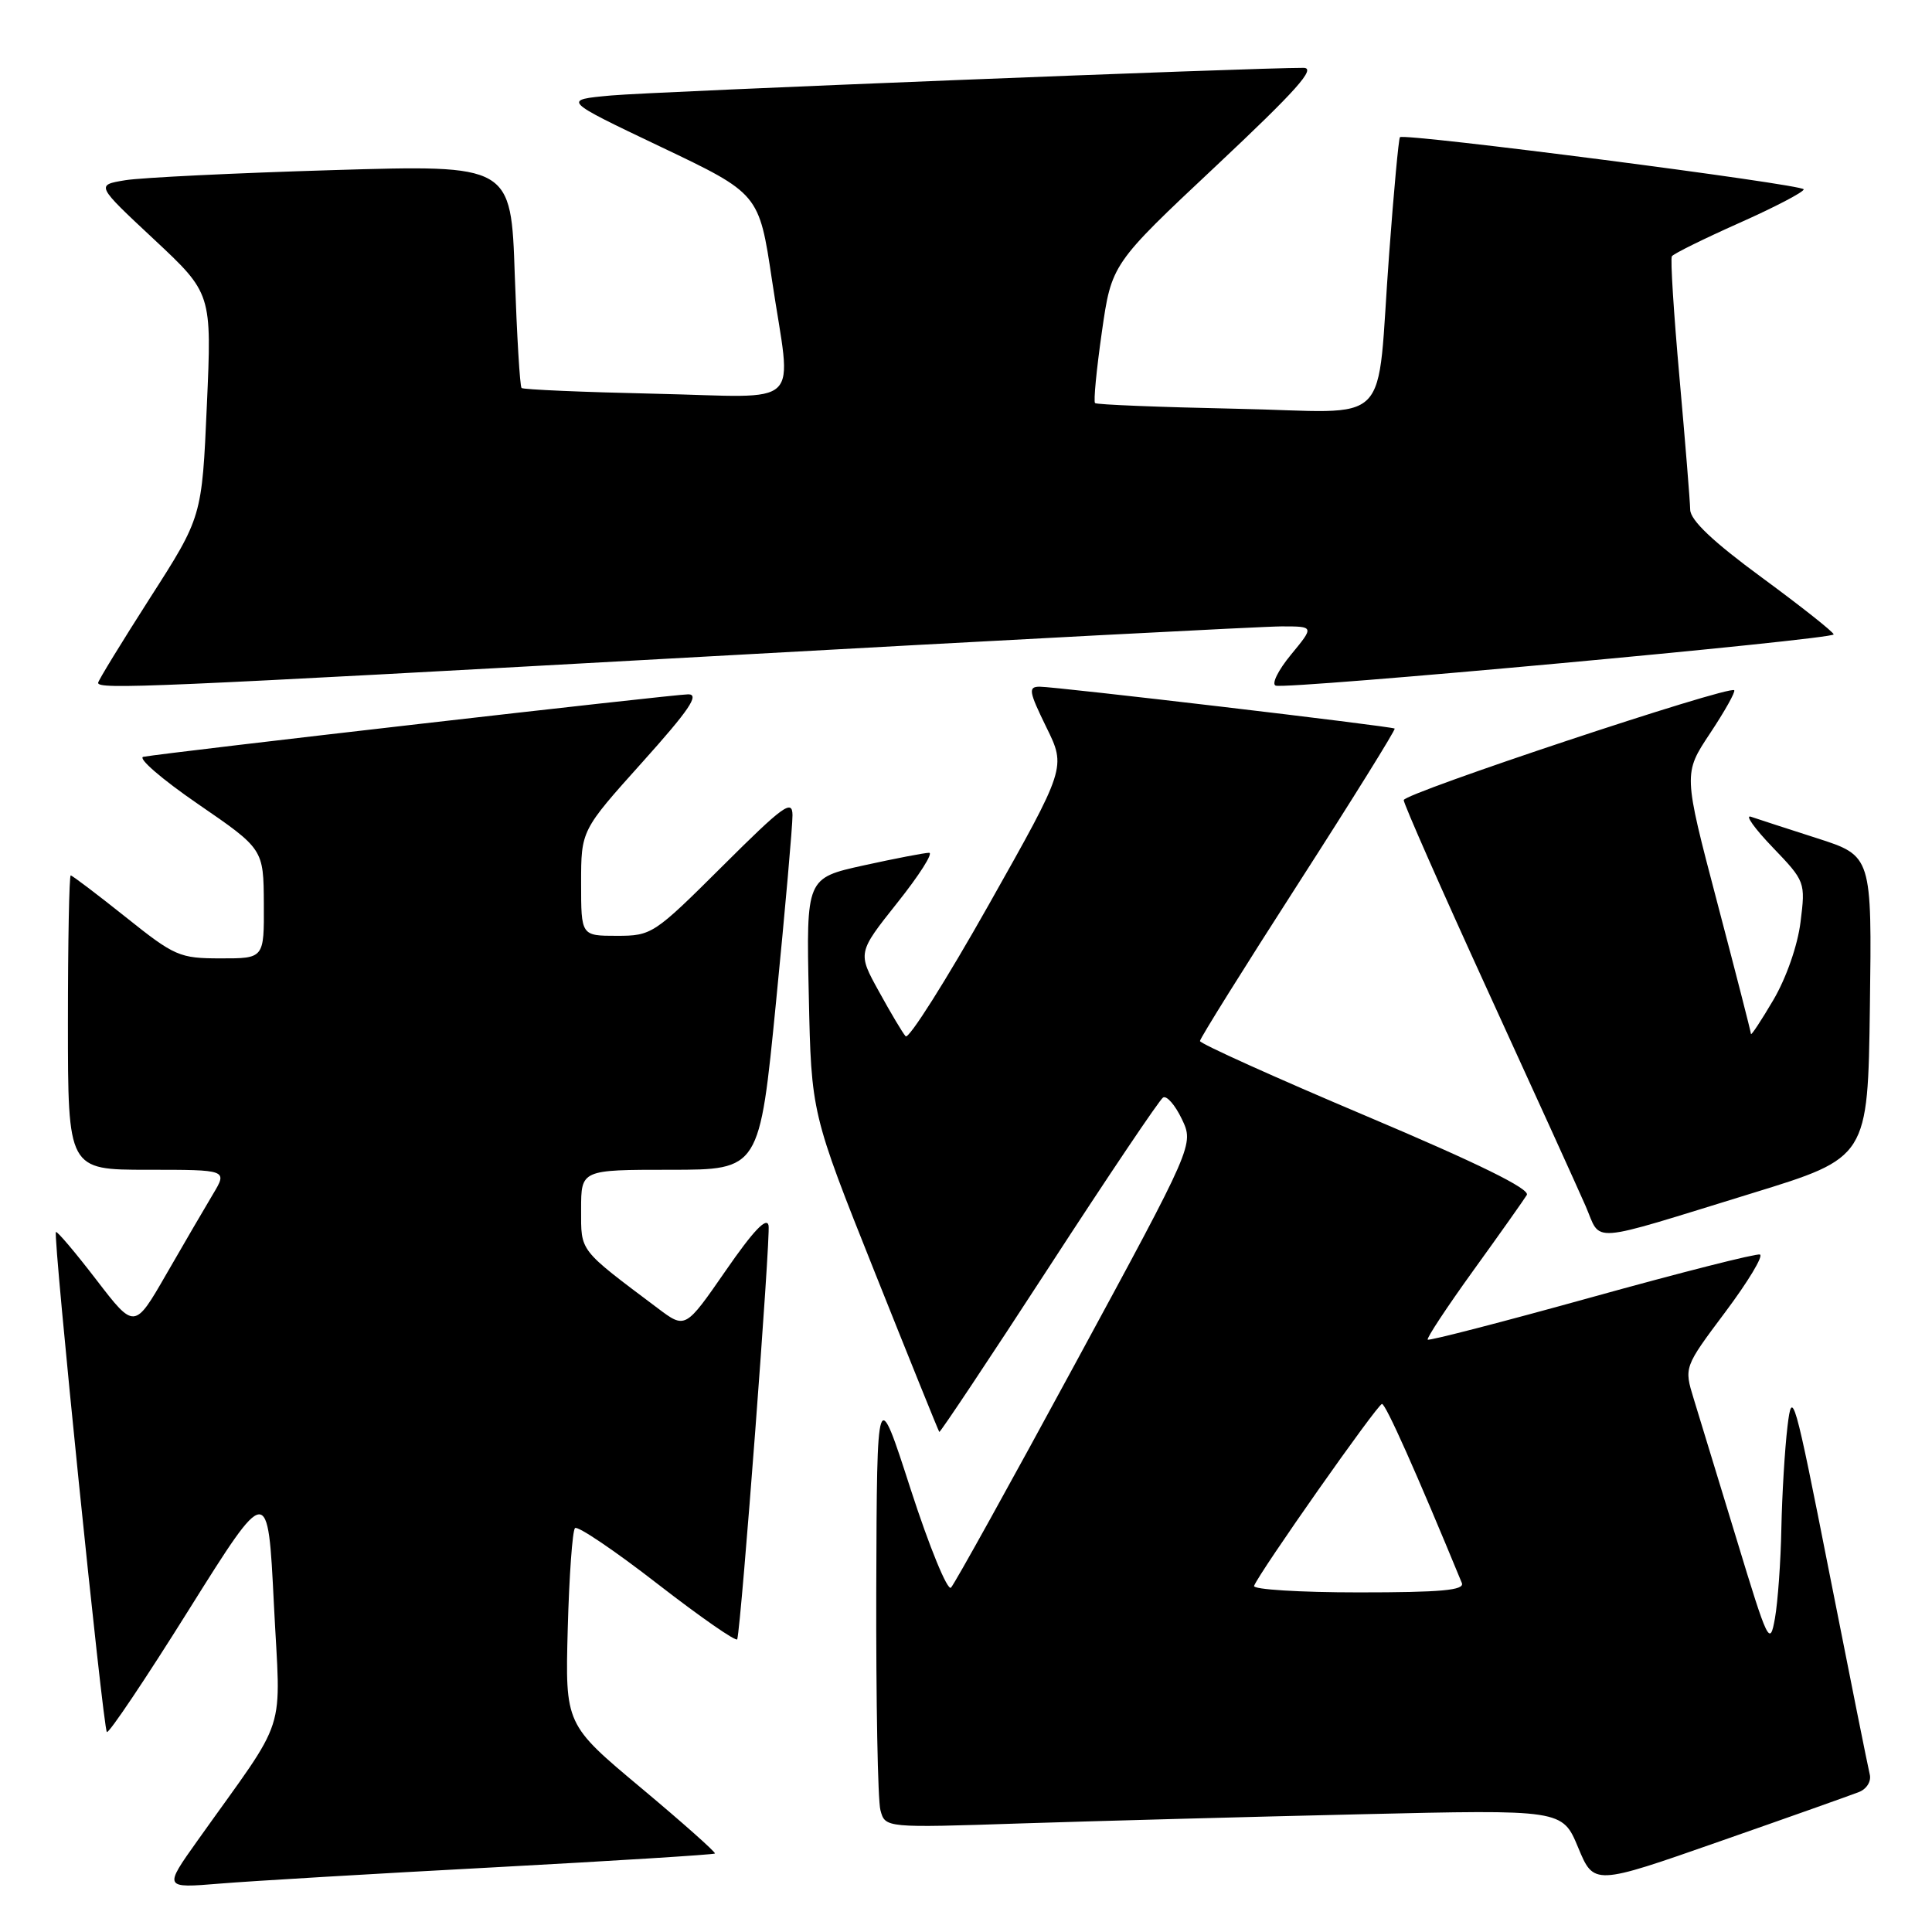 <?xml version="1.0" encoding="UTF-8" standalone="no"?>
<!DOCTYPE svg PUBLIC "-//W3C//DTD SVG 1.1//EN" "http://www.w3.org/Graphics/SVG/1.1/DTD/svg11.dtd" >
<svg xmlns="http://www.w3.org/2000/svg" xmlns:xlink="http://www.w3.org/1999/xlink" version="1.1" viewBox="0 0 256 256">
 <g >
 <path fill="currentColor"
d=" M 65.48 247.43 C 81.42 246.57 94.58 245.75 94.73 245.60 C 94.88 245.45 90.48 241.54 84.95 236.91 C 74.89 228.50 74.89 228.50 75.23 215.80 C 75.42 208.81 75.85 202.82 76.19 202.48 C 76.53 202.14 81.46 205.47 87.15 209.89 C 92.84 214.30 97.59 217.60 97.69 217.21 C 98.24 215.13 102.12 163.88 101.84 162.39 C 101.61 161.19 99.82 163.07 96.16 168.37 C 90.81 176.10 90.81 176.10 87.16 173.35 C 76.62 165.43 77.00 165.92 77.00 160.25 C 77.00 155.00 77.00 155.00 88.82 155.00 C 100.64 155.00 100.64 155.00 102.83 132.75 C 104.04 120.51 105.02 109.38 105.01 108.02 C 105.00 105.86 103.80 106.73 95.73 114.77 C 86.66 123.80 86.36 124.00 81.73 124.00 C 77.00 124.00 77.00 124.00 77.00 117.02 C 77.00 110.03 77.00 110.03 85.09 101.02 C 91.32 94.08 92.73 92.00 91.20 92.00 C 89.35 92.00 22.28 99.69 19.00 100.28 C 18.18 100.42 21.42 103.23 26.21 106.52 C 34.92 112.50 34.92 112.50 34.96 119.75 C 35.00 127.00 35.00 127.00 29.25 126.99 C 23.79 126.99 23.16 126.72 16.62 121.49 C 12.83 118.47 9.57 116.00 9.37 116.00 C 9.17 116.00 9.00 124.78 9.00 135.50 C 9.00 155.00 9.00 155.00 19.58 155.00 C 30.16 155.00 30.16 155.00 28.21 158.25 C 27.14 160.04 24.36 164.80 22.04 168.83 C 17.82 176.16 17.82 176.16 12.76 169.57 C 9.97 165.94 7.57 163.10 7.41 163.25 C 6.99 163.67 13.65 228.98 14.16 229.50 C 14.41 229.74 19.31 222.44 25.05 213.26 C 35.50 196.59 35.50 196.59 36.29 212.51 C 37.18 230.42 38.36 226.75 26.20 243.85 C 21.68 250.20 21.68 250.20 29.09 249.59 C 33.17 249.25 49.54 248.28 65.48 247.43 Z  M 246.33 237.45 C 247.36 237.04 247.98 236.02 247.75 235.11 C 247.53 234.23 245.13 222.26 242.42 208.53 C 237.76 184.91 237.46 183.86 236.85 189.03 C 236.49 192.04 236.13 198.10 236.04 202.50 C 235.96 206.90 235.57 212.27 235.19 214.43 C 234.52 218.19 234.28 217.70 230.10 203.93 C 227.68 196.00 225.13 187.62 224.42 185.33 C 223.14 181.16 223.14 181.16 228.62 173.84 C 231.63 169.82 233.69 166.40 233.20 166.23 C 232.72 166.07 222.68 168.62 210.91 171.89 C 199.13 175.16 189.35 177.69 189.18 177.51 C 189.00 177.33 191.72 173.21 195.23 168.34 C 198.74 163.48 201.92 158.98 202.31 158.34 C 202.78 157.55 195.84 154.14 181.01 147.87 C 168.90 142.75 159.00 138.28 159.00 137.94 C 159.00 137.60 164.87 128.20 172.05 117.04 C 179.22 105.89 184.96 96.66 184.80 96.54 C 184.39 96.23 139.91 90.99 137.76 90.99 C 136.22 91.00 136.32 91.60 138.64 96.35 C 141.27 101.69 141.27 101.69 131.00 119.91 C 125.35 129.93 120.40 137.76 120.00 137.31 C 119.60 136.87 118.01 134.19 116.46 131.37 C 113.63 126.25 113.63 126.25 118.90 119.62 C 121.80 115.98 123.70 113.00 123.11 113.00 C 122.53 113.00 118.63 113.75 114.44 114.67 C 106.83 116.35 106.83 116.35 107.17 131.92 C 107.50 147.50 107.50 147.50 115.88 168.50 C 120.49 180.05 124.35 189.61 124.46 189.74 C 124.56 189.87 131.08 180.08 138.95 167.97 C 146.81 155.87 153.64 145.72 154.11 145.43 C 154.59 145.13 155.71 146.42 156.60 148.28 C 158.21 151.66 158.21 151.66 142.53 180.58 C 133.91 196.49 126.48 209.89 126.01 210.37 C 125.55 210.84 123.15 204.99 120.68 197.37 C 116.20 183.50 116.20 183.50 116.11 210.50 C 116.07 225.35 116.31 238.56 116.66 239.85 C 117.29 242.21 117.29 242.21 135.39 241.61 C 145.35 241.29 165.54 240.74 180.26 240.40 C 207.02 239.77 207.02 239.77 209.11 244.80 C 211.20 249.83 211.20 249.83 227.85 244.00 C 237.01 240.80 245.32 237.85 246.33 237.45 Z  M 232.16 158.11 C 247.50 153.39 247.50 153.39 247.77 133.40 C 248.04 113.41 248.04 113.41 240.77 111.07 C 236.77 109.79 232.82 108.50 232.00 108.22 C 231.18 107.94 232.47 109.76 234.88 112.27 C 239.21 116.78 239.24 116.89 238.58 122.17 C 238.20 125.27 236.69 129.59 234.98 132.50 C 233.36 135.25 232.02 137.28 232.01 137.00 C 232.00 136.72 229.98 128.85 227.52 119.50 C 223.05 102.50 223.05 102.50 226.60 97.16 C 228.55 94.22 229.99 91.65 229.79 91.46 C 229.12 90.78 186.00 105.12 186.00 106.02 C 186.00 106.52 191.00 117.86 197.11 131.22 C 203.22 144.57 209.06 157.42 210.09 159.78 C 212.26 164.75 210.00 164.93 232.16 158.11 Z  M 93.50 87.00 C 133.10 84.80 167.45 83.00 169.82 83.00 C 174.15 83.00 174.15 83.00 171.06 86.75 C 169.36 88.81 168.45 90.65 169.04 90.85 C 170.61 91.37 243.01 84.72 242.97 84.06 C 242.95 83.75 238.68 80.37 233.47 76.54 C 226.97 71.77 223.99 68.94 223.96 67.54 C 223.94 66.42 223.30 58.54 222.54 50.03 C 221.78 41.52 221.32 34.28 221.53 33.96 C 221.73 33.63 225.74 31.65 230.45 29.55 C 235.15 27.46 239.00 25.45 239.00 25.09 C 239.00 24.44 186.05 17.60 185.50 18.18 C 185.33 18.36 184.69 25.25 184.08 33.50 C 182.29 57.32 184.99 54.58 163.75 54.16 C 153.71 53.95 145.32 53.62 145.10 53.41 C 144.88 53.21 145.29 48.97 146.00 44.01 C 147.29 34.98 147.29 34.98 161.13 21.99 C 171.77 11.99 174.45 9.00 172.73 8.99 C 166.37 8.96 86.57 12.14 81.00 12.65 C 74.50 13.24 74.50 13.24 87.54 19.45 C 100.58 25.66 100.58 25.66 102.29 37.10 C 104.89 54.51 106.86 52.61 86.75 52.17 C 77.26 51.96 69.32 51.62 69.11 51.41 C 68.89 51.21 68.49 44.47 68.21 36.44 C 67.72 21.83 67.72 21.83 44.11 22.54 C 31.12 22.93 18.74 23.53 16.60 23.88 C 12.70 24.52 12.70 24.52 20.39 31.70 C 28.07 38.88 28.07 38.88 27.41 53.69 C 26.76 68.50 26.76 68.50 19.88 79.23 C 16.10 85.14 13.00 90.20 13.00 90.48 C 13.00 91.38 19.88 91.08 93.50 87.00 Z  M 166.17 210.14 C 166.87 208.33 182.53 186.05 183.12 186.03 C 183.61 186.01 187.65 195.06 193.70 209.75 C 194.10 210.72 190.98 211.00 180.02 211.00 C 172.22 211.00 165.98 210.61 166.17 210.14 Z "/>
</g>
</svg>